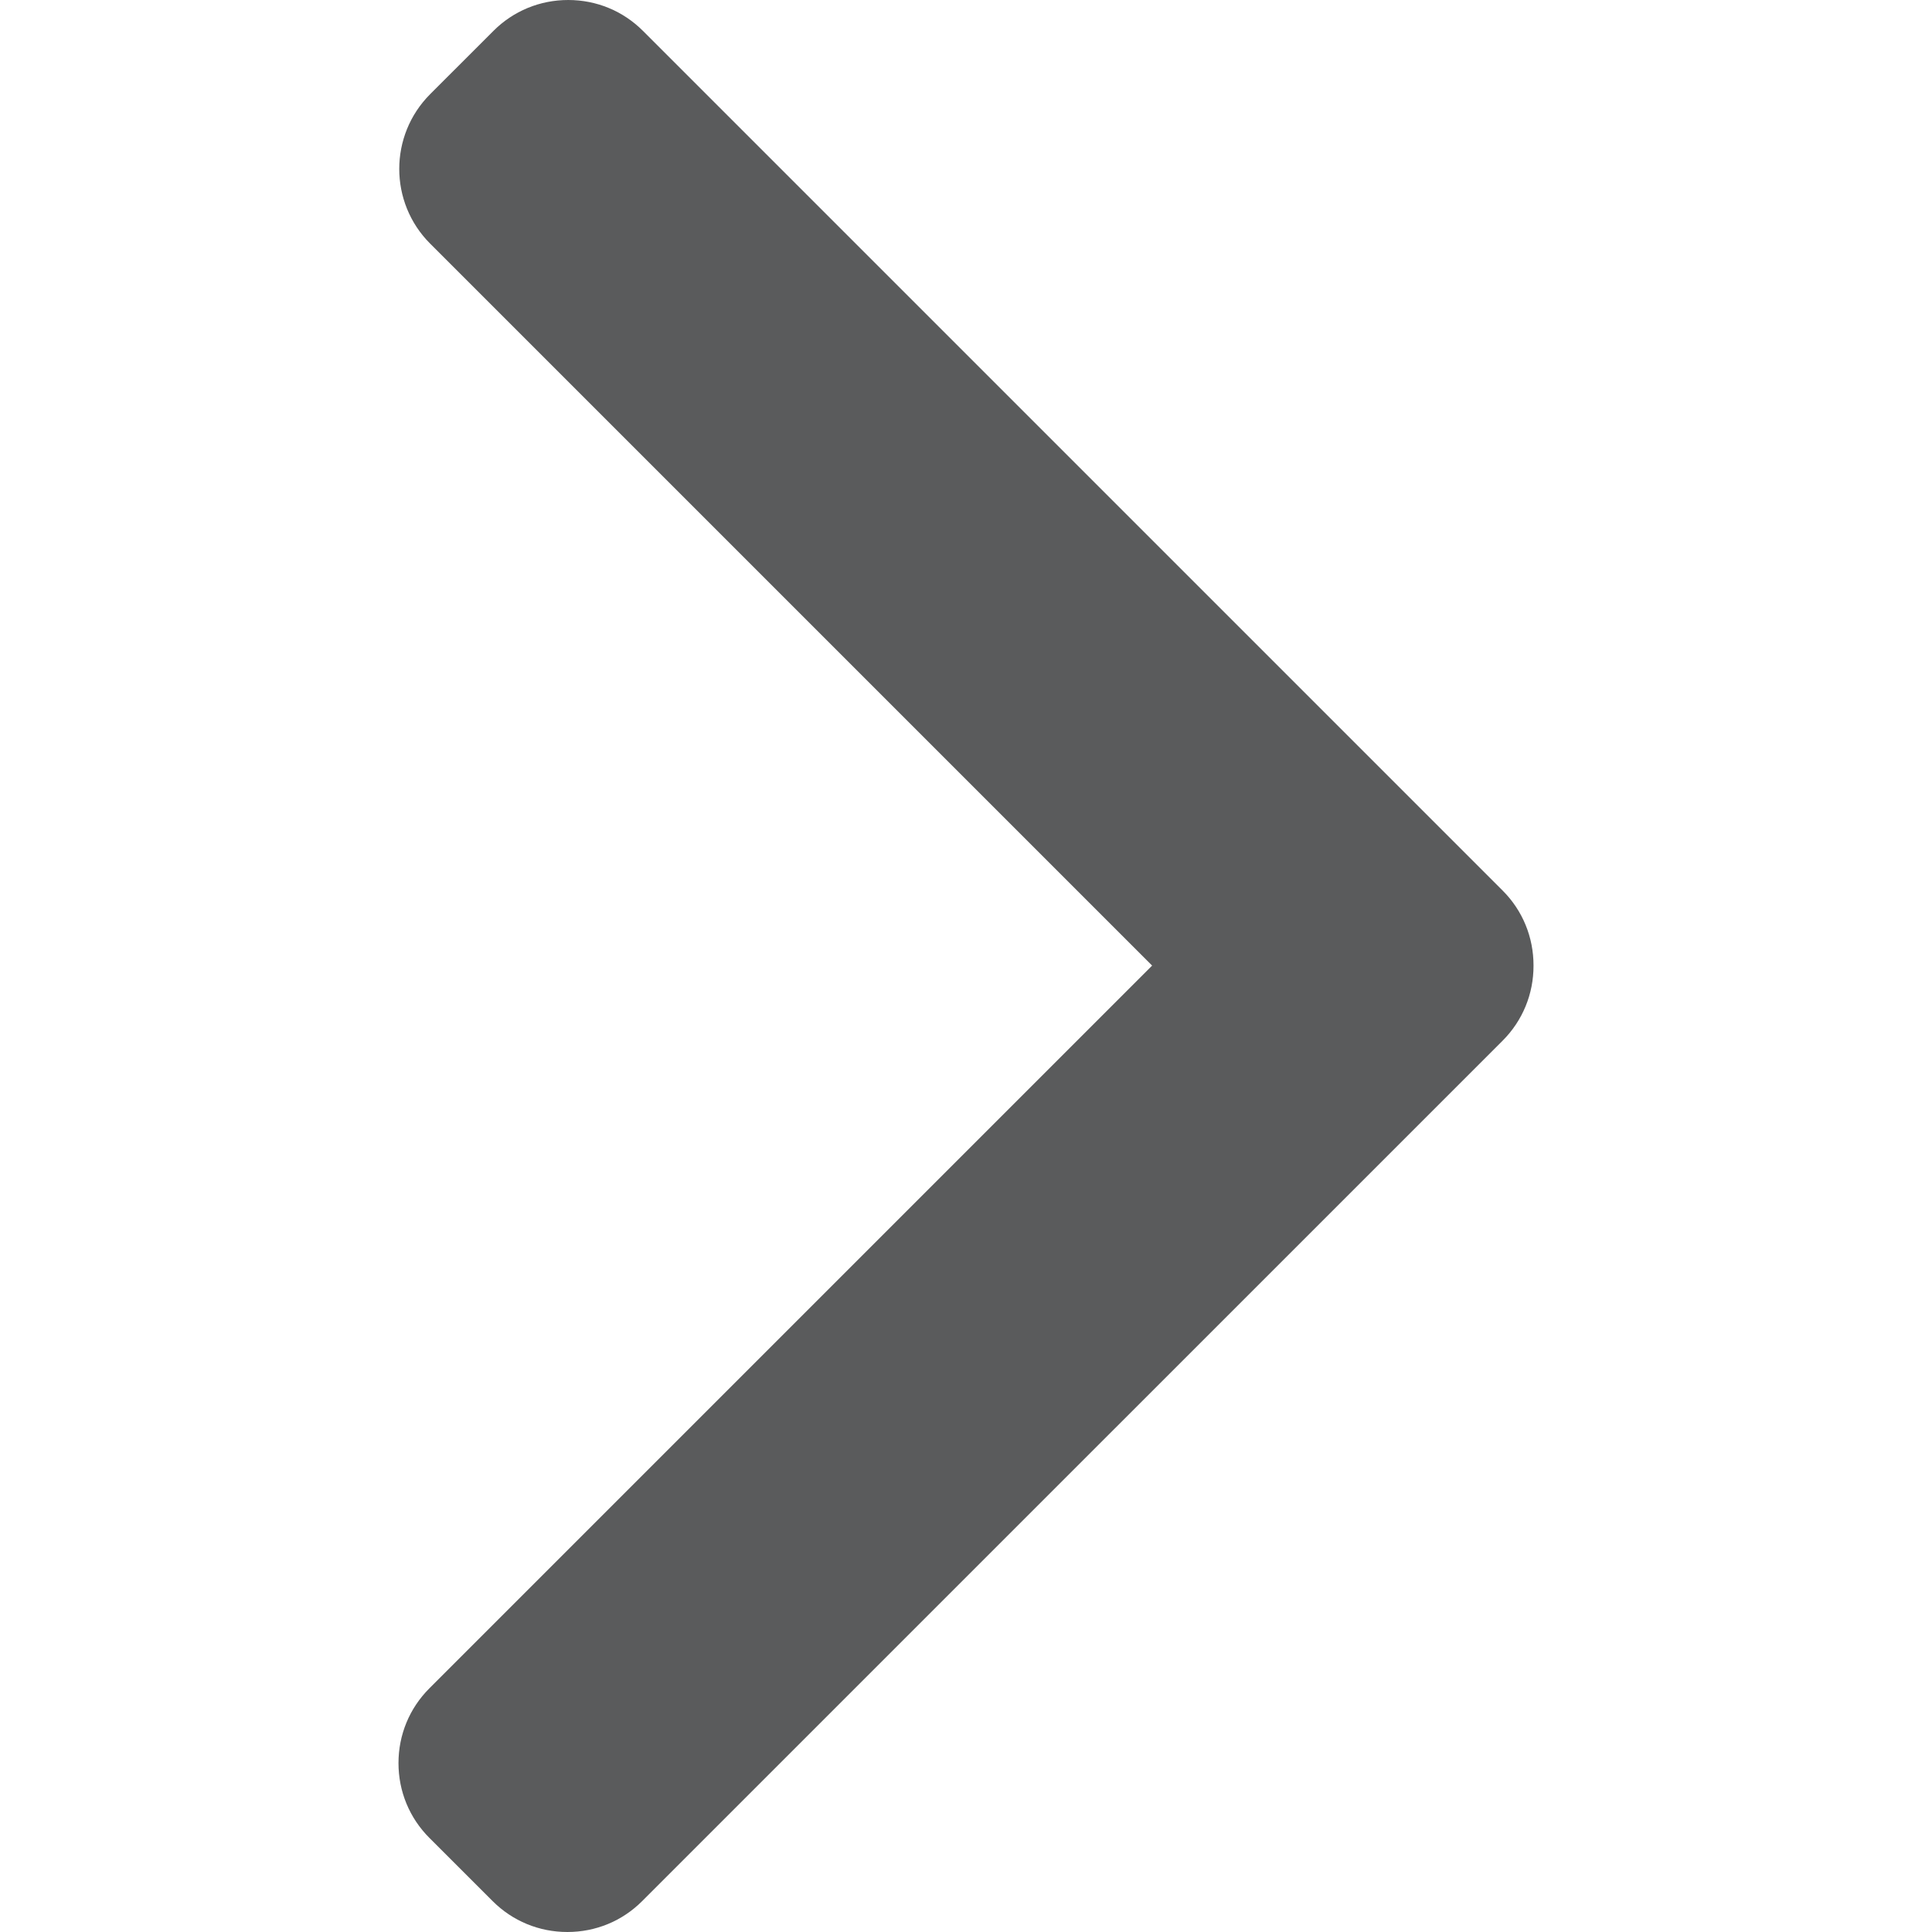 <?xml version="1.0" encoding="iso-8859-1"?>	
<!-- Generator: Adobe Illustrator 19.0.0, SVG Export Plug-In . SVG Version: 6.00 Build 0)  -->	
<svg version="1.1" id="Layer_1" xmlns="http://www.w3.org/2000/svg" xmlns:xlink="http://www.w3.org/1999/xlink" x="0px" y="0px"	
	 viewBox="0 0 492.004 492.004" style="enable-background:new 0 0 492.004 492.004;" xml:space="preserve" fill="#5a5b5c">	
<g>	
	<g>	
		<path d="M382.678,226.804L163.73,7.86C158.666,2.792,151.906,0,144.698,0s-13.968,2.792-19.032,7.86l-16.124,16.12	
			c-10.492,10.504-10.492,27.576,0,38.064L293.398,245.9l-184.06,184.06c-5.064,5.068-7.86,11.824-7.86,19.028	
			c0,7.212,2.796,13.968,7.86,19.04l16.124,16.116c5.068,5.068,11.824,7.86,19.032,7.86s13.968-2.792,19.032-7.86L382.678,265	
			c5.076-5.084,7.864-11.872,7.848-19.088C390.542,238.668,387.754,231.884,382.678,226.804z"/>	
	</g>	
</g>	
<g>	
</g>	
<g>	
</g>	
<g>	
</g>	
<g>	
</g>	
<g>	
</g>	
<g>	
</g>	
<g>	
</g>	
<g>	
</g>	
<g>	
</g>	
<g>	
</g>	
<g>	
</g>	
<g>	
</g>	
<g>	
</g>	
<g>	
</g>	
<g>	
</g>	
</svg>